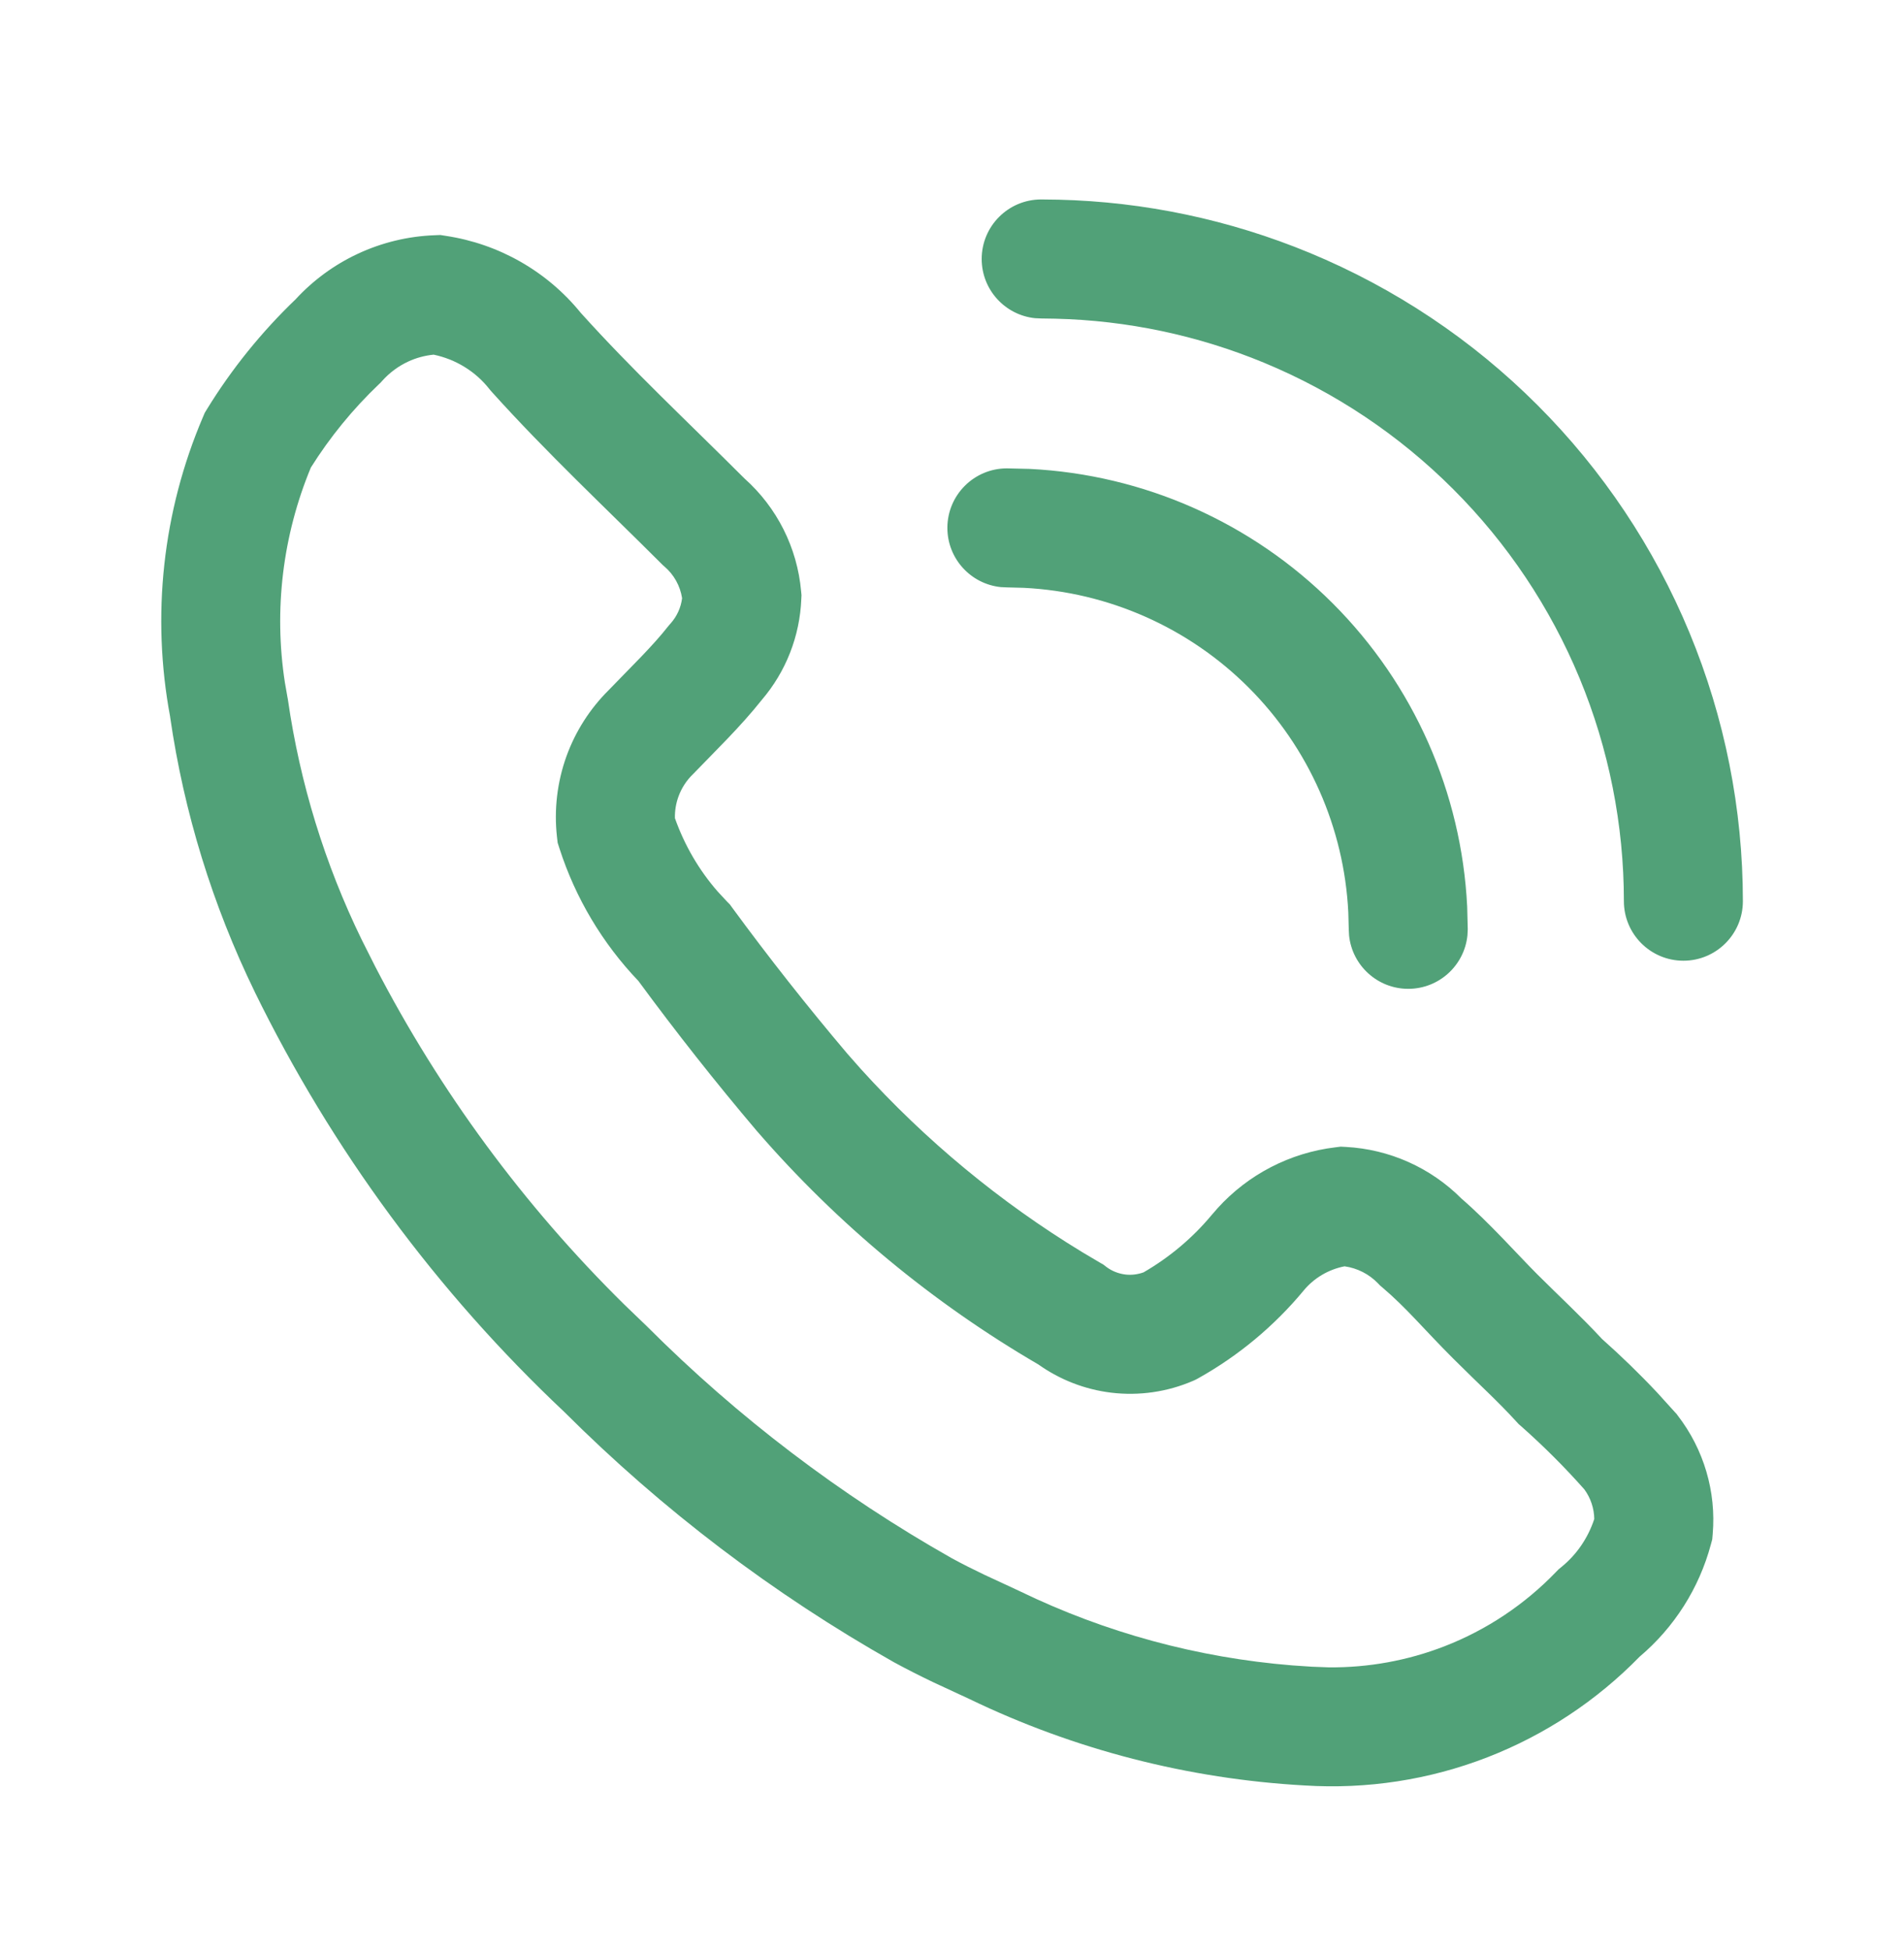 <svg width="42" height="43" viewBox="0 0 42 43" fill="none" xmlns="http://www.w3.org/2000/svg">
<path d="M9.834 5.202C11 5.377 12.063 5.98 12.809 6.898C13.949 8.164 15.144 9.276 16.42 10.551C17.139 11.191 17.588 12.082 17.672 13.044L17.68 13.126L17.676 13.209C17.644 14.031 17.336 14.815 16.803 15.438C16.337 16.027 15.749 16.593 15.326 17.034L15.307 17.054L15.289 17.072C15.144 17.211 15.033 17.382 14.965 17.571C14.91 17.723 14.884 17.884 14.888 18.045C15.099 18.641 15.419 19.192 15.835 19.667L16.032 19.879L16.1 19.948L16.156 20.025C16.962 21.124 17.807 22.195 18.688 23.236L18.989 23.577C20.415 25.153 22.061 26.515 23.877 27.619L24.269 27.851L24.339 27.891L24.402 27.94C24.525 28.033 24.671 28.091 24.825 28.11C24.961 28.126 25.098 28.108 25.226 28.062C25.796 27.732 26.305 27.305 26.725 26.801L26.858 26.648C27.534 25.902 28.458 25.423 29.462 25.304L29.574 25.29L29.687 25.296C30.648 25.347 31.556 25.752 32.237 26.434C32.857 26.97 33.477 27.672 33.907 28.102C34.375 28.57 34.872 29.028 35.338 29.531C35.763 29.909 36.171 30.304 36.559 30.718L36.954 31.154L36.983 31.185L37.008 31.219C37.583 31.963 37.861 32.898 37.78 33.837L37.77 33.952L37.74 34.063C37.481 35.03 36.932 35.893 36.168 36.539C35.221 37.509 34.077 38.266 32.812 38.757C31.529 39.255 30.153 39.466 28.779 39.379C26.214 39.236 23.7 38.59 21.385 37.473L20.575 37.097C20.298 36.964 20.015 36.822 19.73 36.667L19.721 36.662L19.712 36.657C17.054 35.155 14.611 33.3 12.449 31.142C9.633 28.491 7.32 25.352 5.62 21.878L5.619 21.875C4.688 19.963 4.058 17.919 3.753 15.814L3.754 15.813C3.336 13.583 3.587 11.28 4.479 9.193L4.517 9.104L4.567 9.022C5.112 8.135 5.769 7.322 6.521 6.601C6.906 6.183 7.369 5.843 7.885 5.601C8.42 5.35 9.001 5.209 9.592 5.188L9.714 5.183L9.834 5.202ZM9.565 7.822C9.369 7.842 9.178 7.893 8.999 7.977C8.783 8.078 8.591 8.222 8.432 8.399L8.396 8.439L8.358 8.475C7.783 9.023 7.279 9.64 6.857 10.312C6.235 11.811 6.037 13.45 6.284 15.051L6.341 15.377L6.347 15.407L6.352 15.438C6.617 17.273 7.165 19.057 7.978 20.724L8.277 21.318C9.704 24.076 11.558 26.591 13.769 28.77L14.249 29.232L14.263 29.245L14.277 29.259C16.275 31.258 18.535 32.976 20.995 34.367C21.23 34.495 21.467 34.614 21.71 34.73L22.475 35.085L22.488 35.091L22.502 35.098C24.386 36.01 26.423 36.563 28.508 36.731L28.925 36.759L28.938 36.76L29.311 36.774C30.182 36.782 31.048 36.626 31.862 36.31C32.793 35.949 33.633 35.388 34.325 34.669L34.381 34.612L34.443 34.561C34.783 34.285 35.032 33.916 35.168 33.501C35.164 33.269 35.089 33.04 34.949 32.849C34.513 32.357 34.047 31.892 33.552 31.454L33.5 31.409L33.453 31.358C33.017 30.881 32.659 30.566 32.051 29.959C31.4 29.308 31.033 28.854 30.492 28.394L30.442 28.352L30.397 28.305C30.2 28.1 29.941 27.969 29.66 27.929C29.305 27.998 28.984 28.187 28.753 28.468L28.749 28.473C28.103 29.25 27.318 29.902 26.438 30.395L26.379 30.427L26.318 30.455C25.75 30.7 25.126 30.79 24.512 30.716C23.933 30.646 23.382 30.432 22.907 30.095C20.571 28.734 18.475 26.998 16.705 24.955L16.7 24.95L16.695 24.944C15.786 23.872 14.915 22.768 14.082 21.635C13.289 20.805 12.693 19.805 12.341 18.712L12.301 18.587L12.286 18.457C12.219 17.857 12.291 17.249 12.495 16.681C12.694 16.13 13.014 15.63 13.43 15.218L14.152 14.476C14.368 14.25 14.563 14.037 14.744 13.807L14.769 13.777L14.795 13.748C14.933 13.592 15.021 13.399 15.046 13.193C15.004 12.922 14.867 12.675 14.658 12.496L14.62 12.463L14.584 12.427C13.383 11.226 12.058 9.987 10.848 8.643L10.819 8.61L10.792 8.577C10.487 8.19 10.052 7.924 9.565 7.822ZM22.715 10.342C25.228 10.467 27.612 11.521 29.399 13.308C31.186 15.095 32.239 17.479 32.364 19.991L32.377 20.495L32.37 20.63C32.303 21.292 31.744 21.809 31.064 21.809C30.385 21.809 29.826 21.292 29.759 20.631L29.752 20.496L29.742 20.122C29.65 18.259 28.869 16.49 27.543 15.164C26.217 13.839 24.449 13.058 22.585 12.965L22.211 12.955L22.077 12.949C21.415 12.881 20.898 12.322 20.898 11.642C20.899 10.917 21.487 10.33 22.212 10.33L22.715 10.342ZM35.821 19.877C35.821 18.189 35.489 16.517 34.843 14.957C34.197 13.398 33.25 11.982 32.056 10.789C30.863 9.595 29.446 8.648 27.887 8.002C26.424 7.396 24.863 7.067 23.283 7.029L22.967 7.024L22.833 7.018C22.171 6.95 21.655 6.391 21.655 5.712C21.655 4.987 22.242 4.399 22.967 4.399L23.348 4.404C25.251 4.45 27.13 4.848 28.89 5.577C30.768 6.355 32.475 7.494 33.912 8.932C35.35 10.369 36.49 12.076 37.268 13.954C38.046 15.831 38.446 17.844 38.446 19.877C38.446 20.601 37.858 21.189 37.134 21.189C36.409 21.189 35.822 20.602 35.821 19.877Z" fill="#51A178"/>
</svg>
